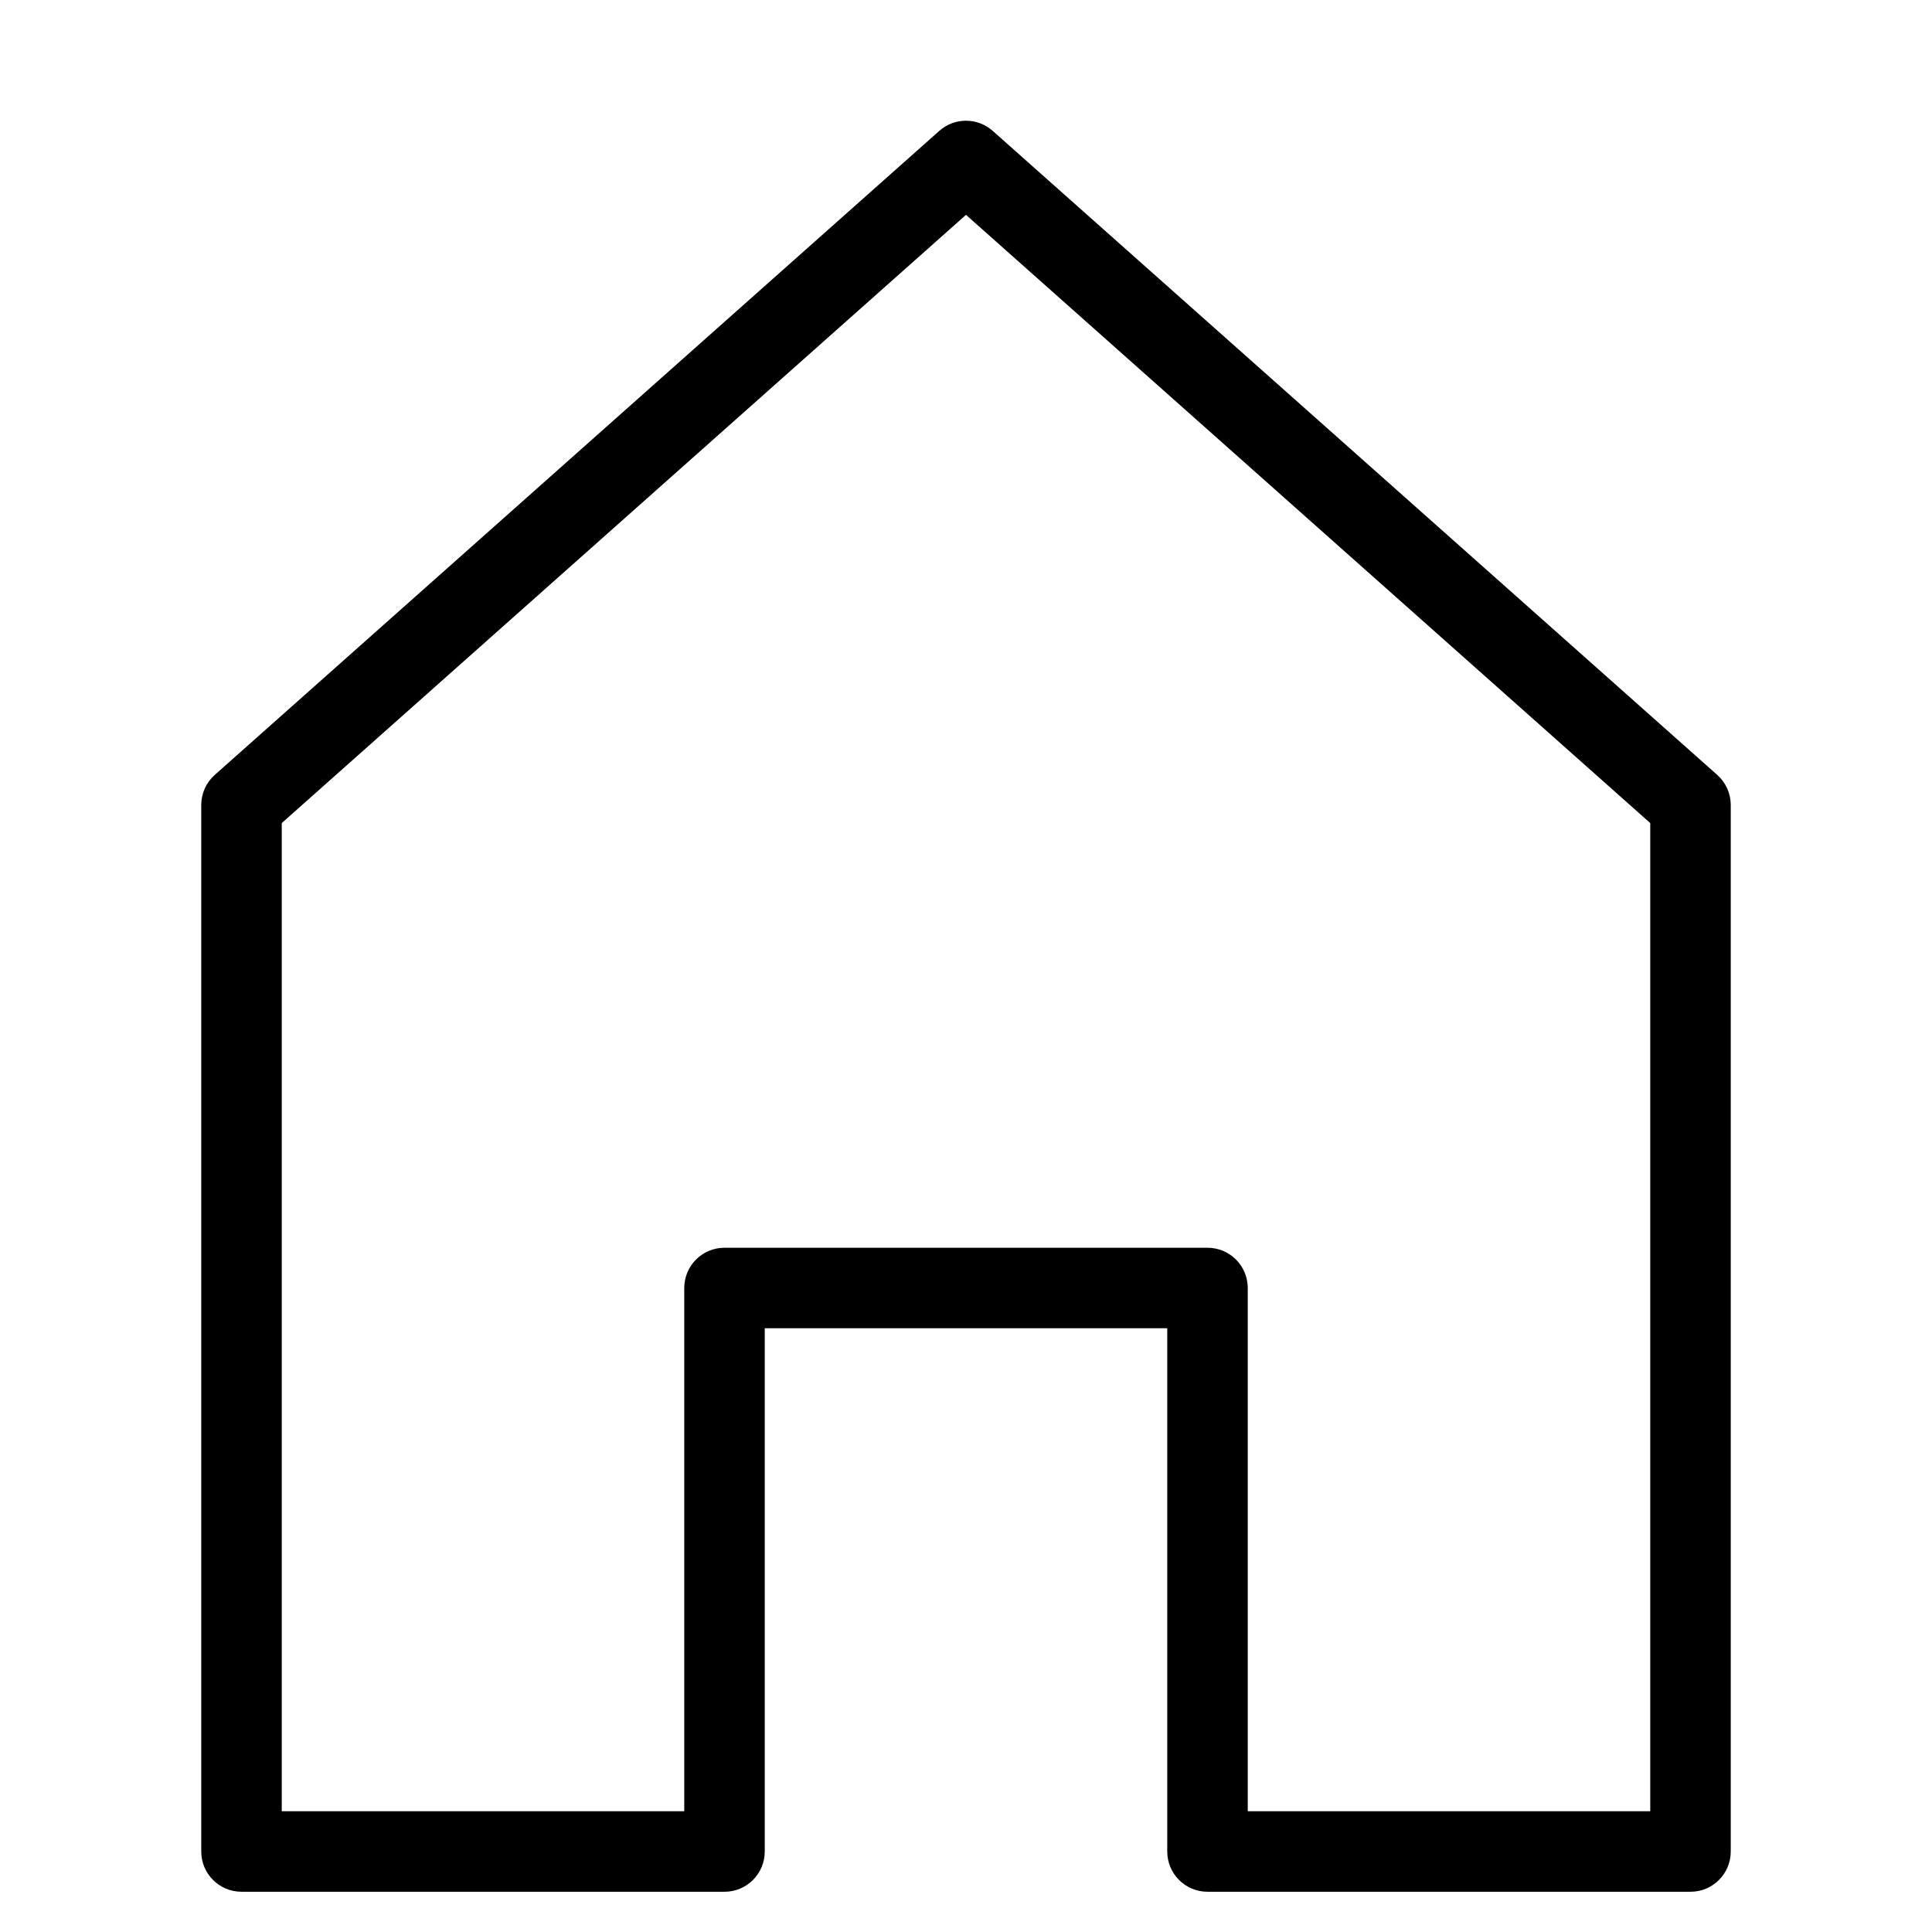 <?xml version="1.0" encoding="utf-8"?>
<!-- Generator: Adobe Illustrator 19.2.1, SVG Export Plug-In . SVG Version: 6.00 Build 0)  -->
<!DOCTYPE svg PUBLIC "-//W3C//DTD SVG 1.1//EN" "http://www.w3.org/Graphics/SVG/1.1/DTD/svg11.dtd">
<svg version="1.1" id="Layer_1" xmlns="http://www.w3.org/2000/svg" xmlns:xlink="http://www.w3.org/1999/xlink" x="0px" y="0px"
	 width="48px" height="48px" viewBox="0 0 48 48" enable-background="new 0 0 48 48" xml:space="preserve">
<path d="M30,47h12c0.553,0,1-0.448,1-1V20c0-0.286-0.122-0.558-0.336-0.748l-18-16c-0.379-0.337-0.949-0.337-1.328,0l-18,16
	C5.122,19.442,5,19.714,5,20v26c0,0.552,0.447,1,1,1h12c0.553,0,1-0.448,1-1V33h10v13C29,46.552,29.447,47,30,47z M18,31
	c-0.553,0-1,0.448-1,1v13H7V20.449L24,5.338l17,15.111V45H31V32c0-0.552-0.447-1-1-1H18z"/>
</svg>
